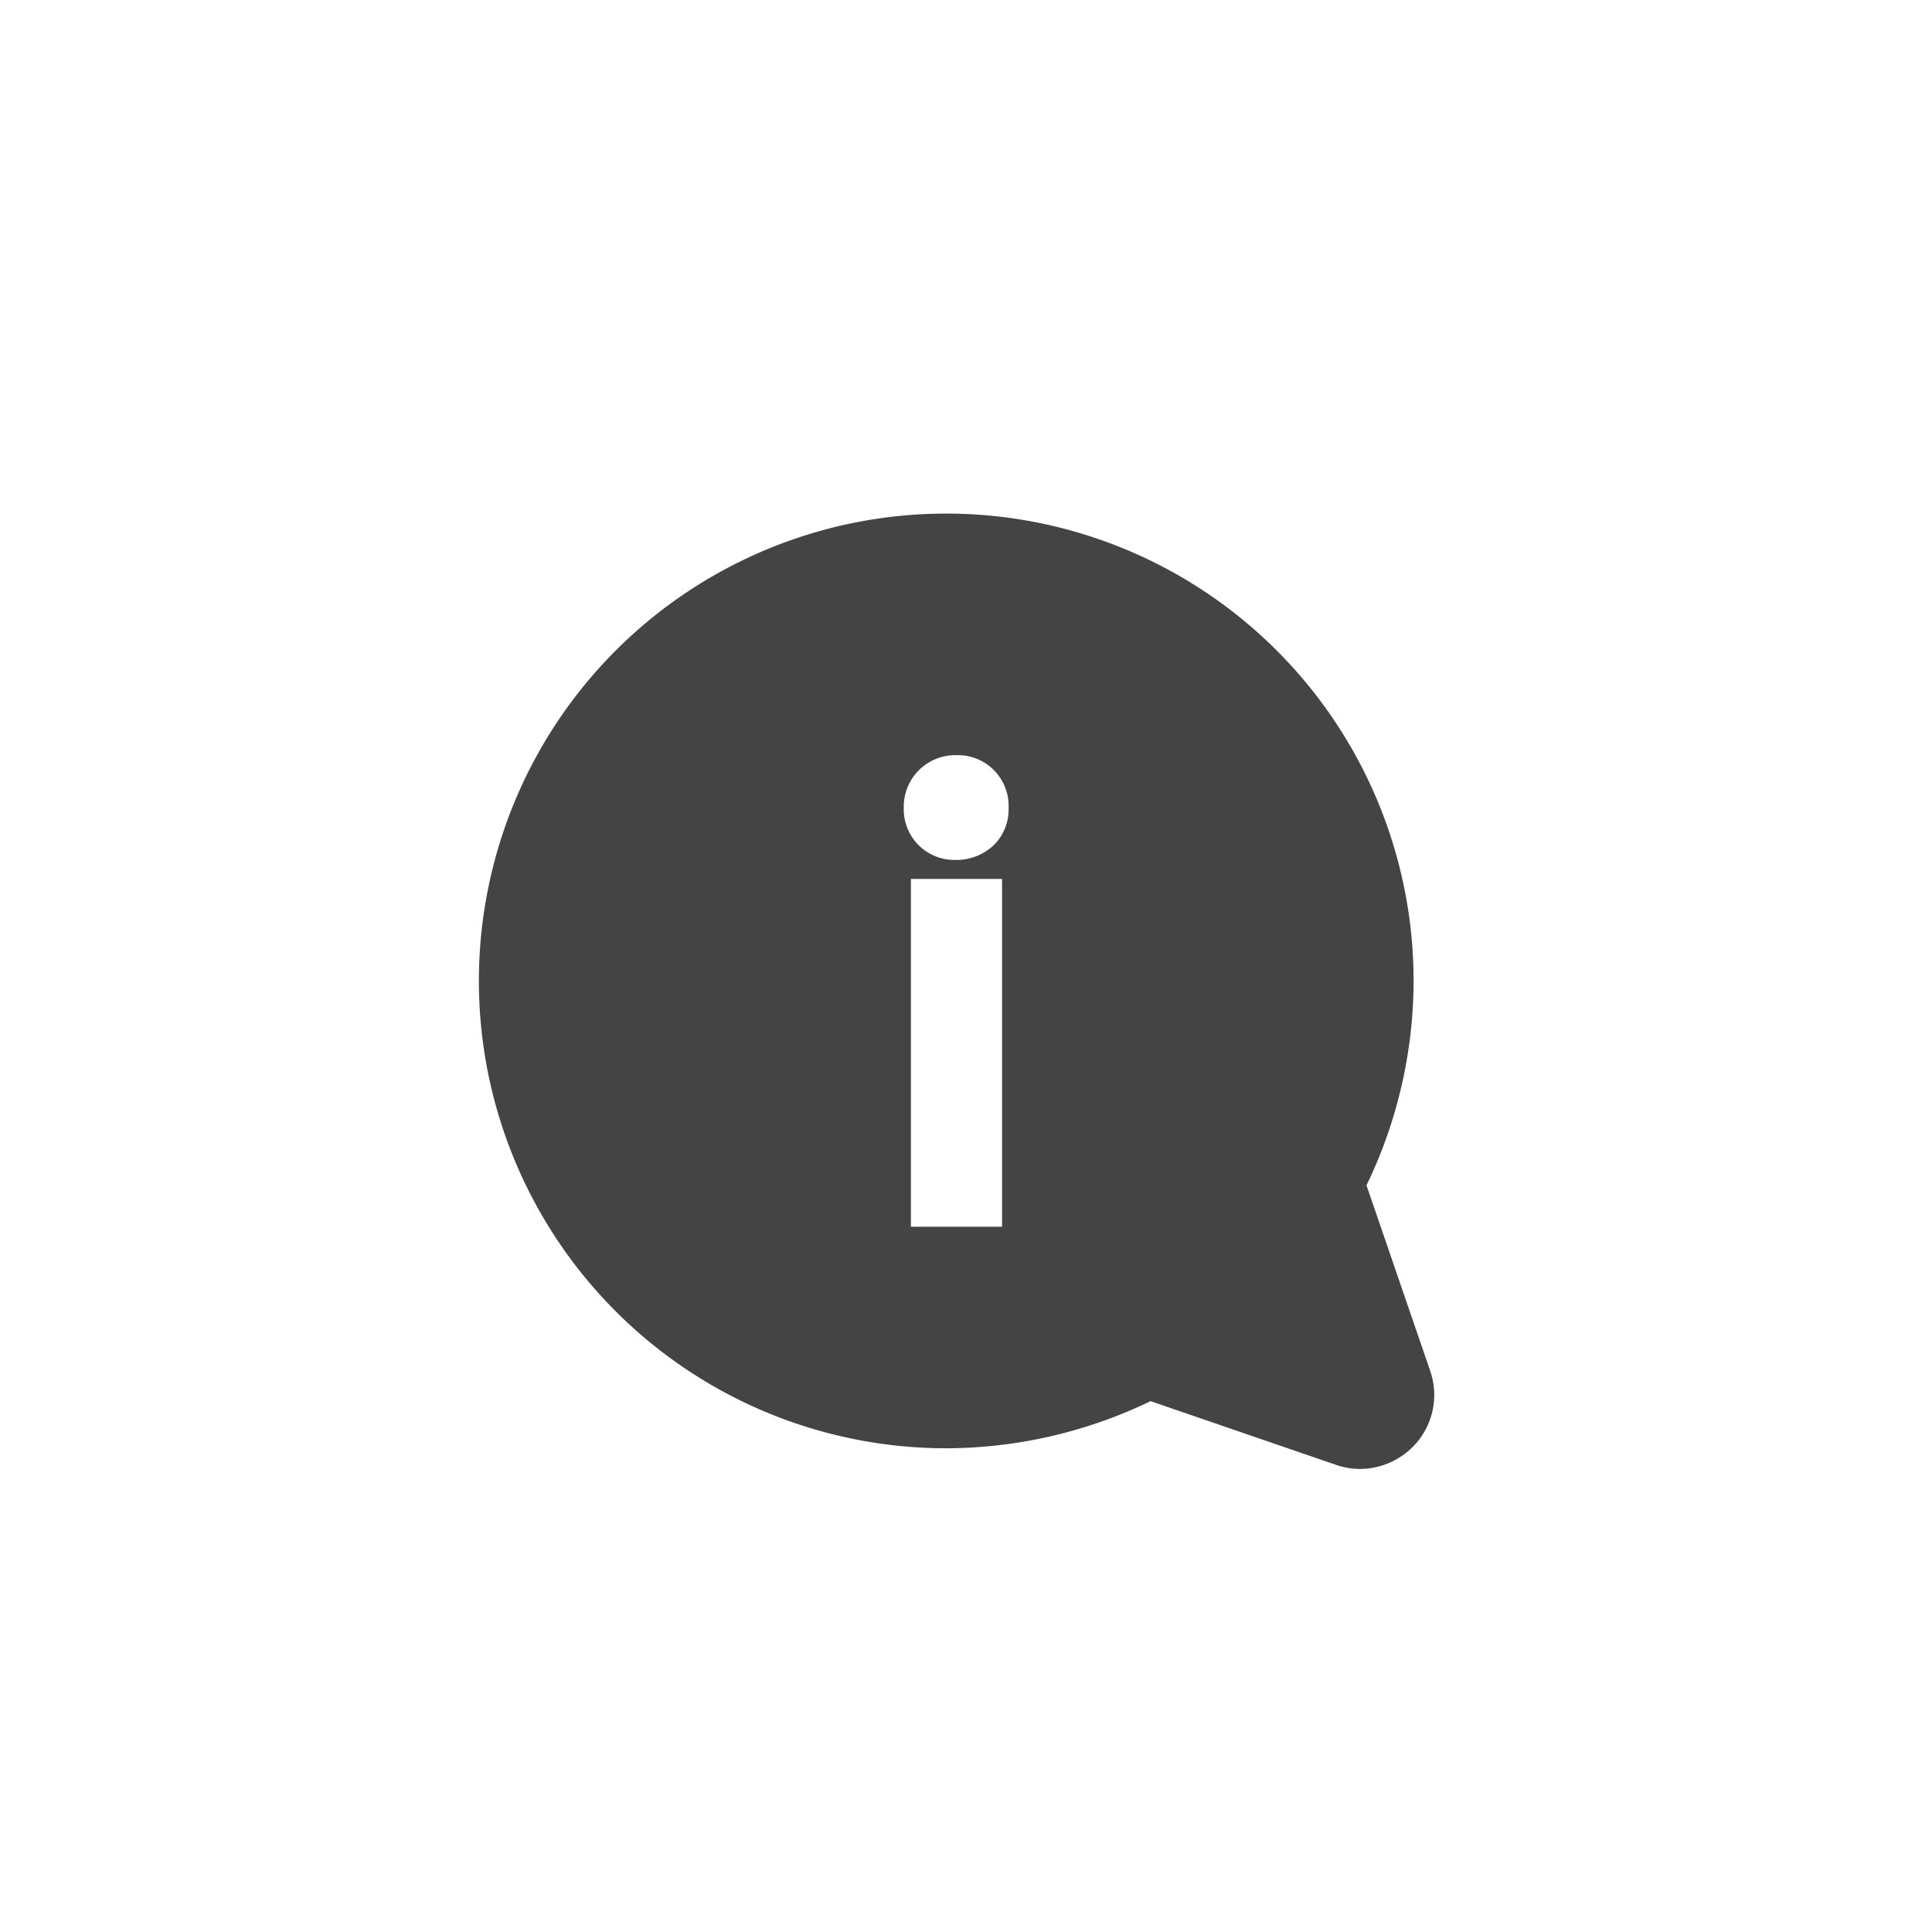 <svg xmlns="http://www.w3.org/2000/svg" xmlns:xlink="http://www.w3.org/1999/xlink" width="48" height="48" viewBox="0 0 48 48">
  <defs>
    <filter id="Rectangle_86" x="-0.5" y="5.5" width="49" height="39" filterUnits="userSpaceOnUse">
      <feOffset dy="1" input="SourceAlpha"/>
      <feGaussianBlur stdDeviation="0.5" result="blur"/>
      <feFlood flood-opacity="0.161"/>
      <feComposite operator="in" in2="blur"/>
      <feComposite in="SourceGraphic"/>
    </filter>
    <clipPath id="clip-Add_Information_-_90x90">
      <rect width="48" height="48"/>
    </clipPath>
  </defs>
  <g id="Add_Information_-_90x90" data-name="Add Information - 90x90" clip-path="url(#clip-Add_Information_-_90x90)">
    <g id="Group_106" data-name="Group 106" transform="translate(-324.959 -480.871)">
      <g transform="matrix(1, 0, 0, 1, 324.96, 480.87)" filter="url(#Rectangle_86)">
        <rect id="Rectangle_86-2" data-name="Rectangle 86" width="46" height="36" rx="2" transform="translate(1 6)" fill="#fff"/>
      </g>
      <g id="Group_88" data-name="Group 88" transform="translate(336.836 493.613)">
        <path id="Path_163" data-name="Path 163" d="M2127.656,1343.073l-1.583-4.611a11.692,11.692,0,0,0,1.17-5.067,11.611,11.611,0,1,0-11.62,11.6,11.734,11.734,0,0,0,5.086-1.171l4.61,1.584a1.815,1.815,0,0,0,.594.1,1.859,1.859,0,0,0,1.3-.538A1.826,1.826,0,0,0,2127.656,1343.073Z" transform="translate(-2104 -1321.755)" fill="#454444"/>
        <g id="Group_87" data-name="Group 87" transform="translate(10.577 6.019)">
          <path id="Path_164" data-name="Path 164" d="M2136.44,1342.093a1.349,1.349,0,0,0,.982-.392,1.241,1.241,0,0,0,.344-.906,1.26,1.26,0,0,0-1.294-1.305,1.281,1.281,0,0,0-1.31,1.31A1.258,1.258,0,0,0,2136.44,1342.093Z" transform="translate(-2135.162 -1339.489)" fill="#fff"/>
          <rect id="Rectangle_87" data-name="Rectangle 87" width="2.265" height="8.641" transform="translate(0.177 3.076)" fill="#fff"/>
        </g>
      </g>
    </g>
  </g>
</svg>
